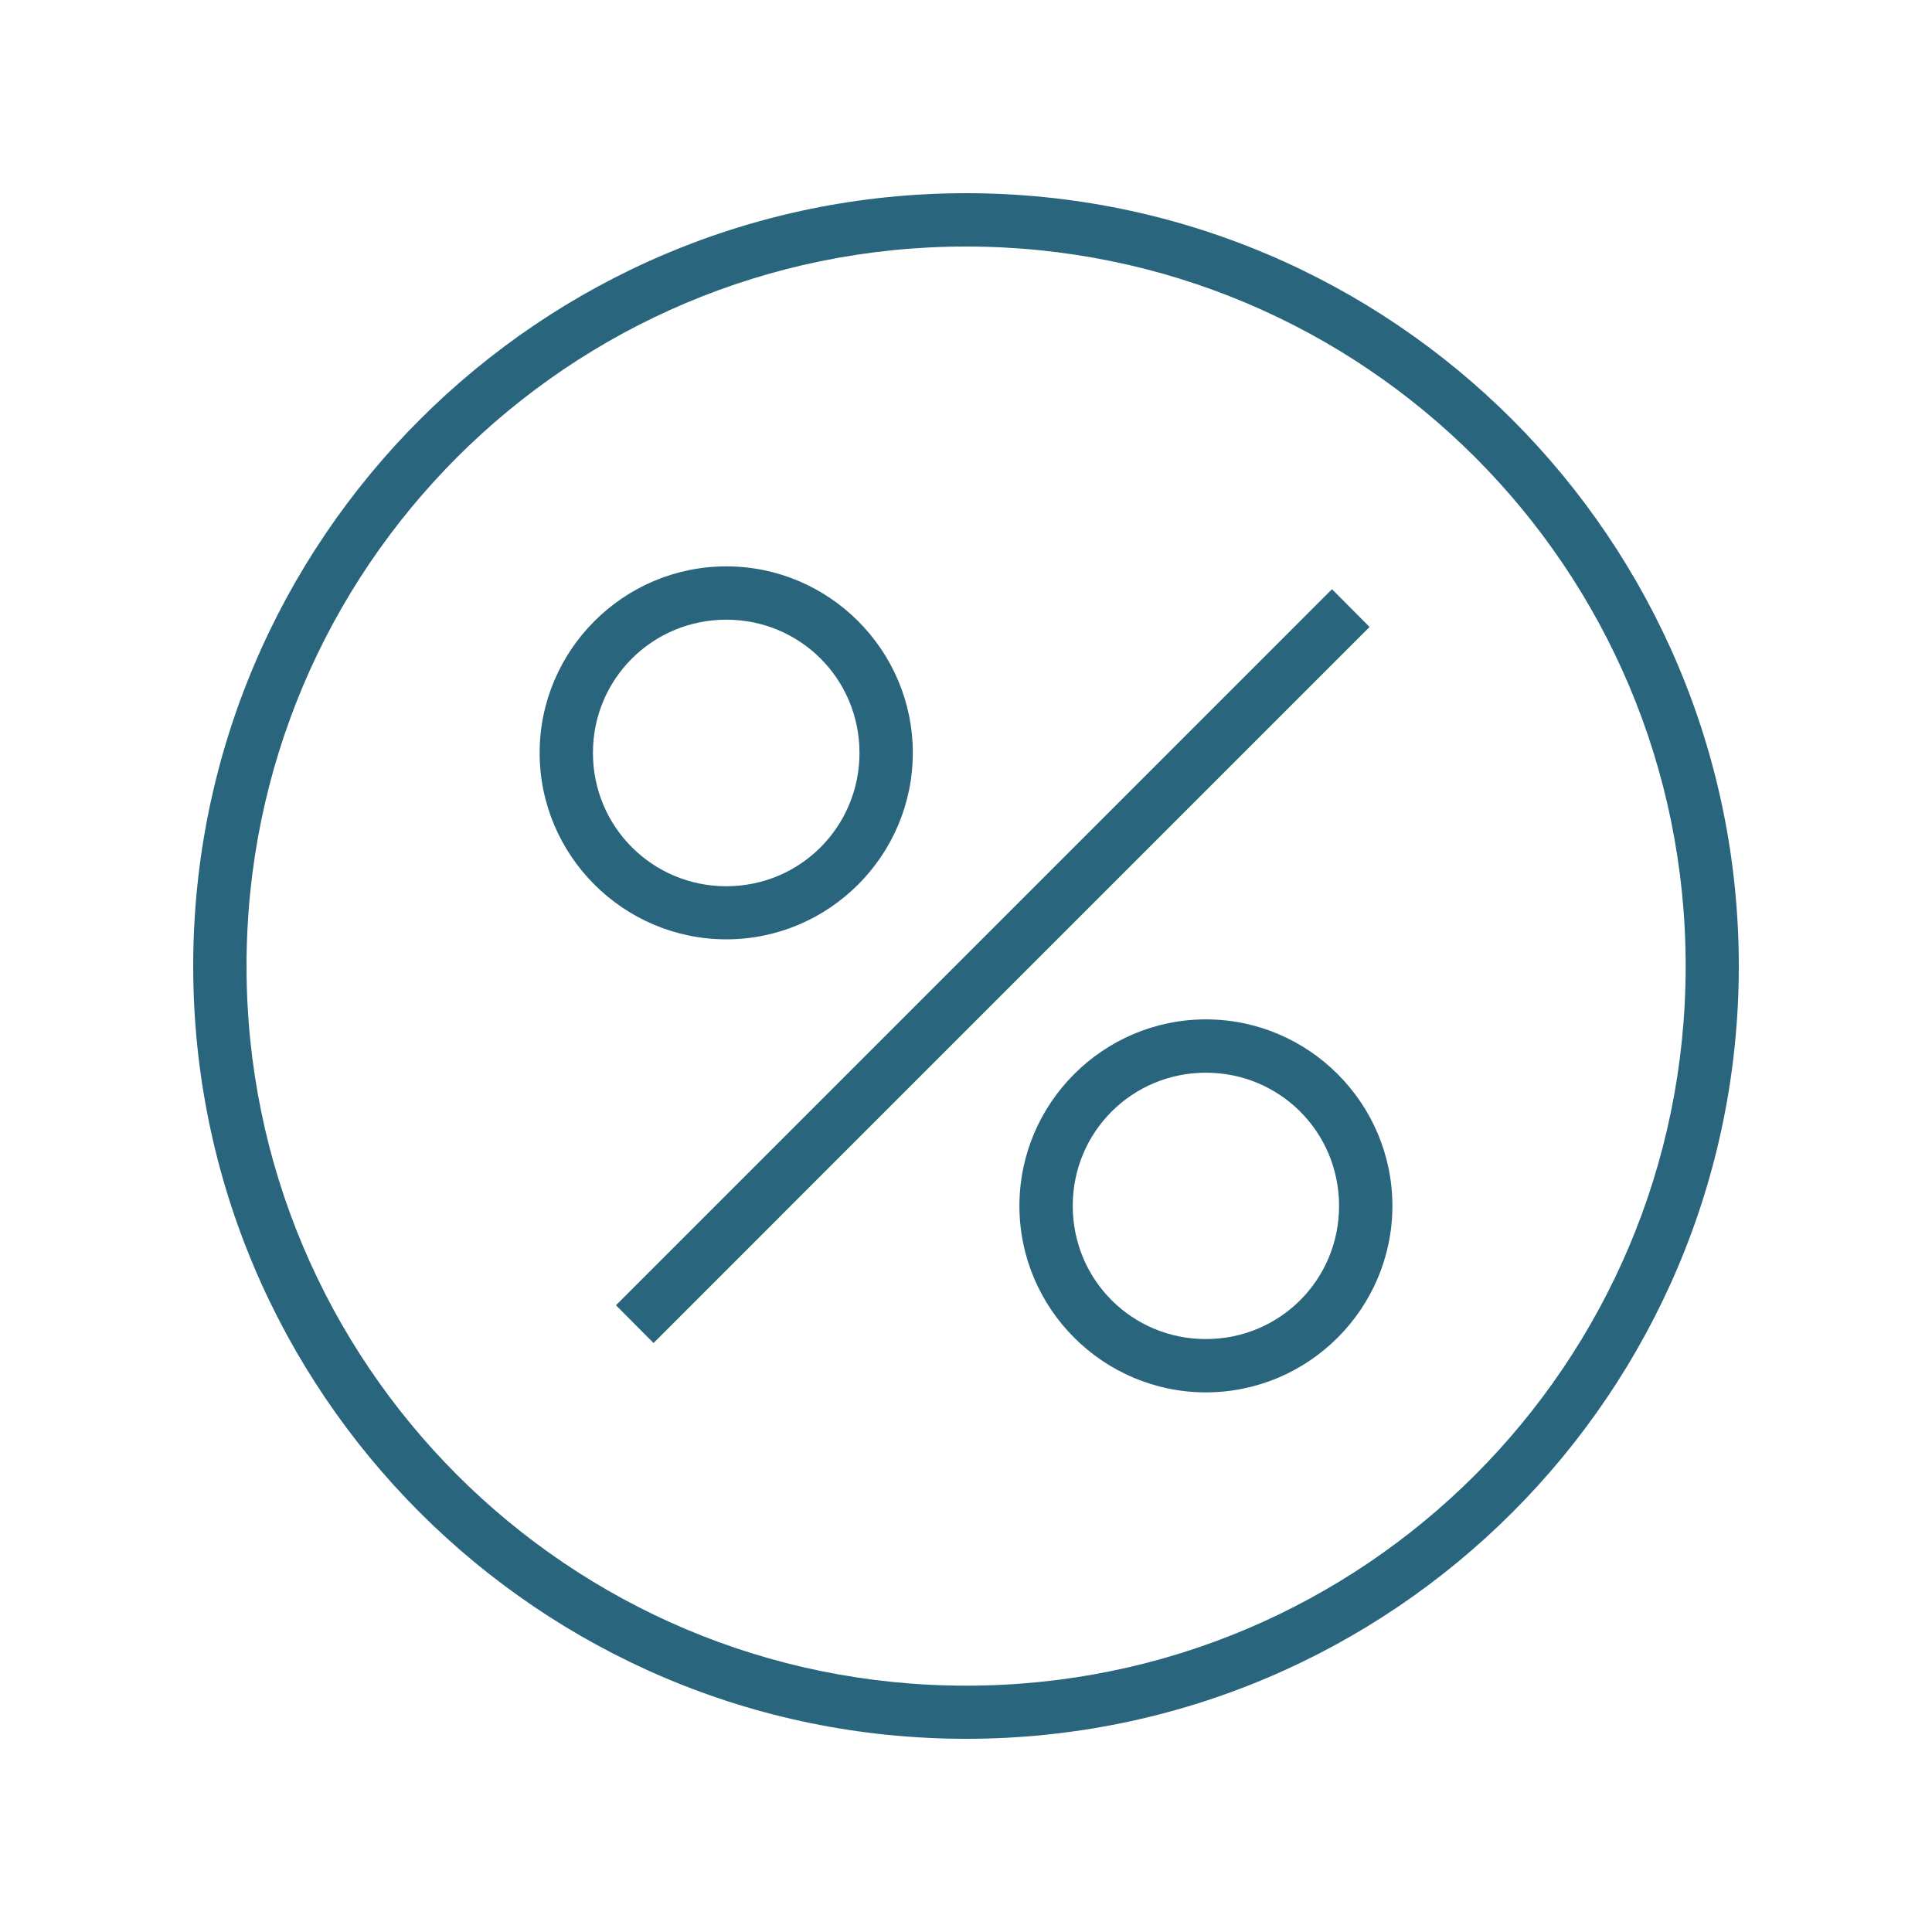 <svg width="60" height="60" viewBox="0 0 60 60" fill="none" xmlns="http://www.w3.org/2000/svg">
<path d="M22.556 17.589C19.366 17.589 16.759 20.191 16.759 23.381C16.759 26.57 19.366 29.172 22.556 29.172C25.746 29.172 28.348 26.57 28.348 23.381C28.348 20.191 25.746 17.589 22.556 17.589ZM22.556 19.245C24.851 19.245 26.692 21.086 26.692 23.381C26.692 25.676 24.851 27.523 22.556 27.523C20.261 27.523 18.414 25.676 18.414 23.381C18.414 21.086 20.261 19.245 22.556 19.245Z" fill="#2A657E"/>
<path d="M37.45 31.658C34.261 31.658 31.659 34.26 31.659 37.45C31.659 40.639 34.261 43.241 37.45 43.241C40.64 43.241 43.242 40.639 43.242 37.45C43.242 34.26 40.64 31.658 37.45 31.658ZM37.45 33.314C39.746 33.314 41.586 35.155 41.586 37.45C41.586 39.745 39.746 41.586 37.45 41.586C35.155 41.586 33.315 39.745 33.315 37.45C33.315 35.155 35.155 33.314 37.45 33.314Z" fill="#2A657E"/>
<path d="M30.003 6C16.758 6 6 16.758 6 30.003C6 43.248 16.758 54 30.003 54C43.248 54 54 43.248 54 30.003C54 16.758 43.248 6 30.003 6ZM30.003 7.656C42.354 7.656 52.35 17.652 52.35 30.003C52.35 42.354 42.354 52.35 30.003 52.35C17.652 52.35 7.656 42.354 7.656 30.003C7.656 17.652 17.652 7.656 30.003 7.656Z" fill="#2A657E"/>
<path d="M41.366 18.298L19.129 40.536L20.296 41.709L42.533 19.471L41.366 18.298Z" fill="#2A657E"/>
</svg>
